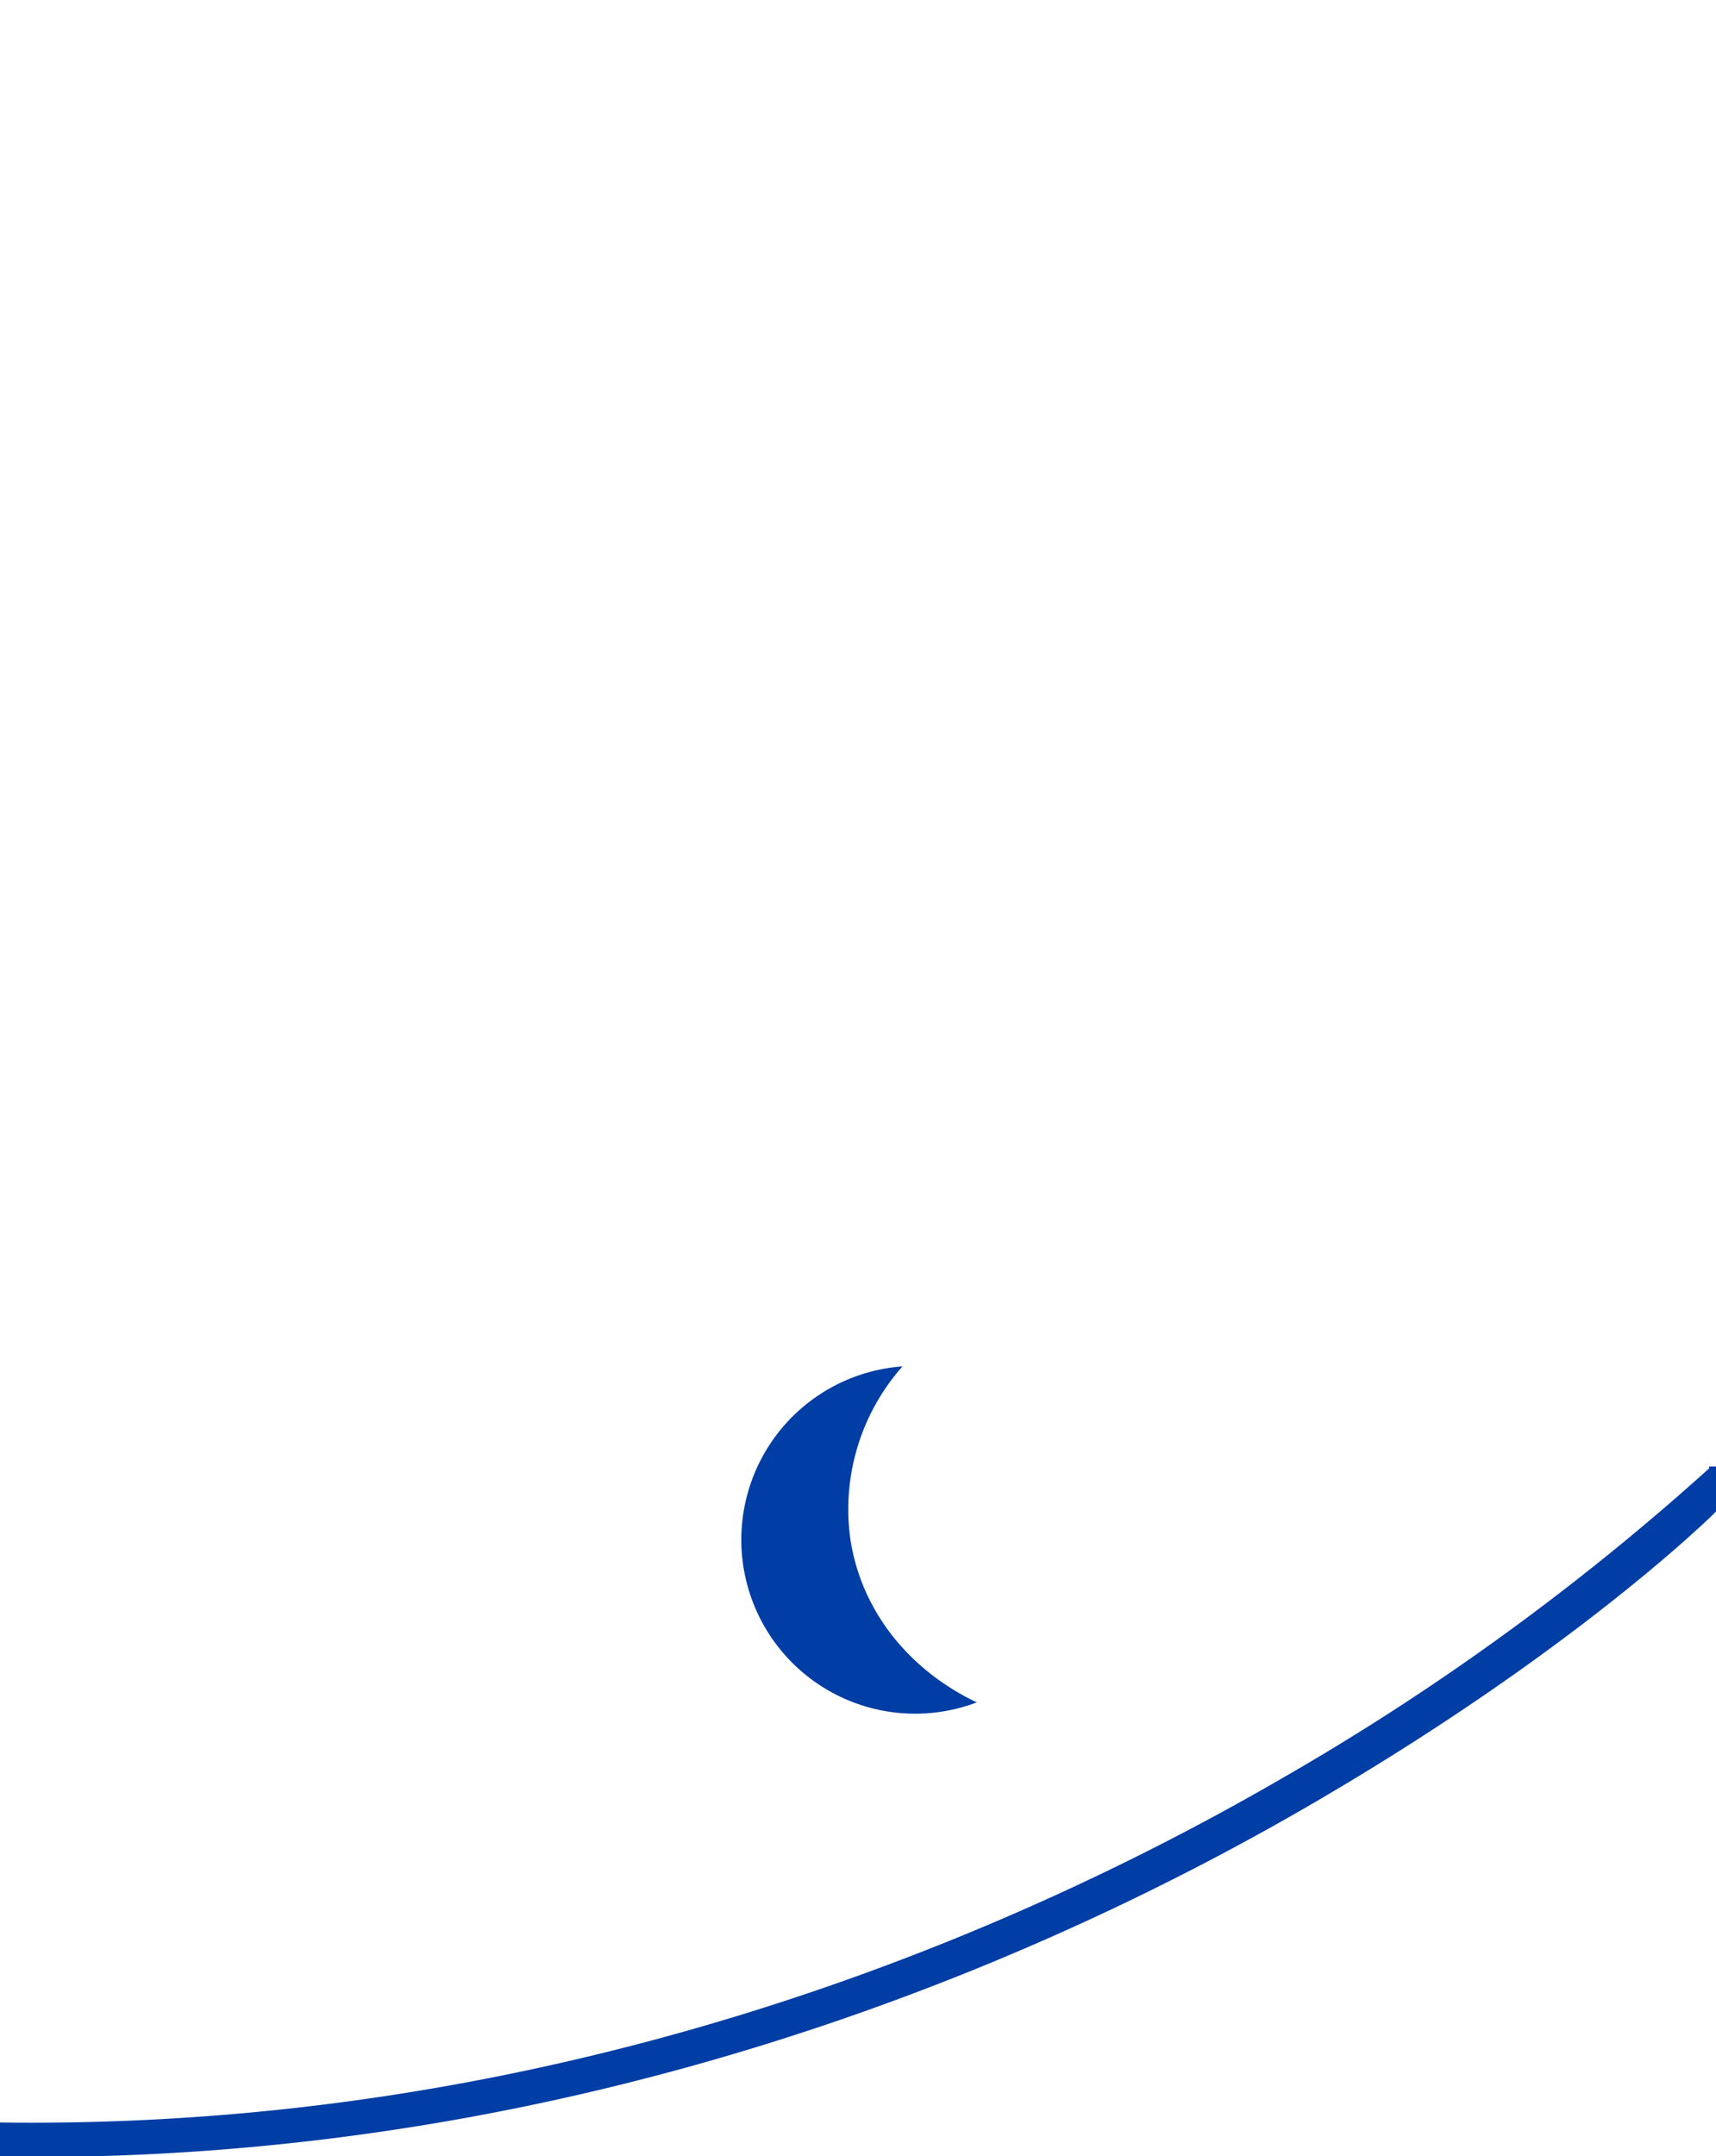 <svg xmlns="http://www.w3.org/2000/svg" xmlns:xlink="http://www.w3.org/1999/xlink" width="250" height="314" viewBox="0 0 250 314">
  <defs>
    <clipPath id="clip-Icon-24-6">
      <rect width="250" height="314"/>
    </clipPath>
  </defs>
  <g id="Icon-24-6" clip-path="url(#clip-Icon-24-6)">
    <rect width="250" height="314" fill="rgba(0,0,0,0)"/>
    <g id="Icon-24-06" transform="translate(-740.993 -241.693)">
      <path id="Path_580" data-name="Path 580" d="M3189.027,2167.75c-35.307,20.456-92.26,45.67-163.089,49.619q-12.144.679-24.317.5v4c1.564.02,3.128.053,4.693.053q10.044,0,20.082-.561c72.254-4.04,130.239-29.721,166.157-50.553,38.88-22.55,58.849-42.394,59.068-42.614v-5.86a362.832,362.832,0,0,1-62.594,45.417Z" transform="translate(-2261.128 -1666.562)" fill="#003da5" stroke="#003da5" stroke-width="1"/>
      <path id="Path_614" data-name="Path 614" d="M304.509,424.985a31.358,31.358,0,0,1,7.559-25.429,25.324,25.324,0,1,0,10.815,48.937C313.265,443.908,306.2,435.472,304.509,424.985Z" transform="translate(560.411 41.137)" fill="#003da5"/>
    </g>
  </g>
</svg>
